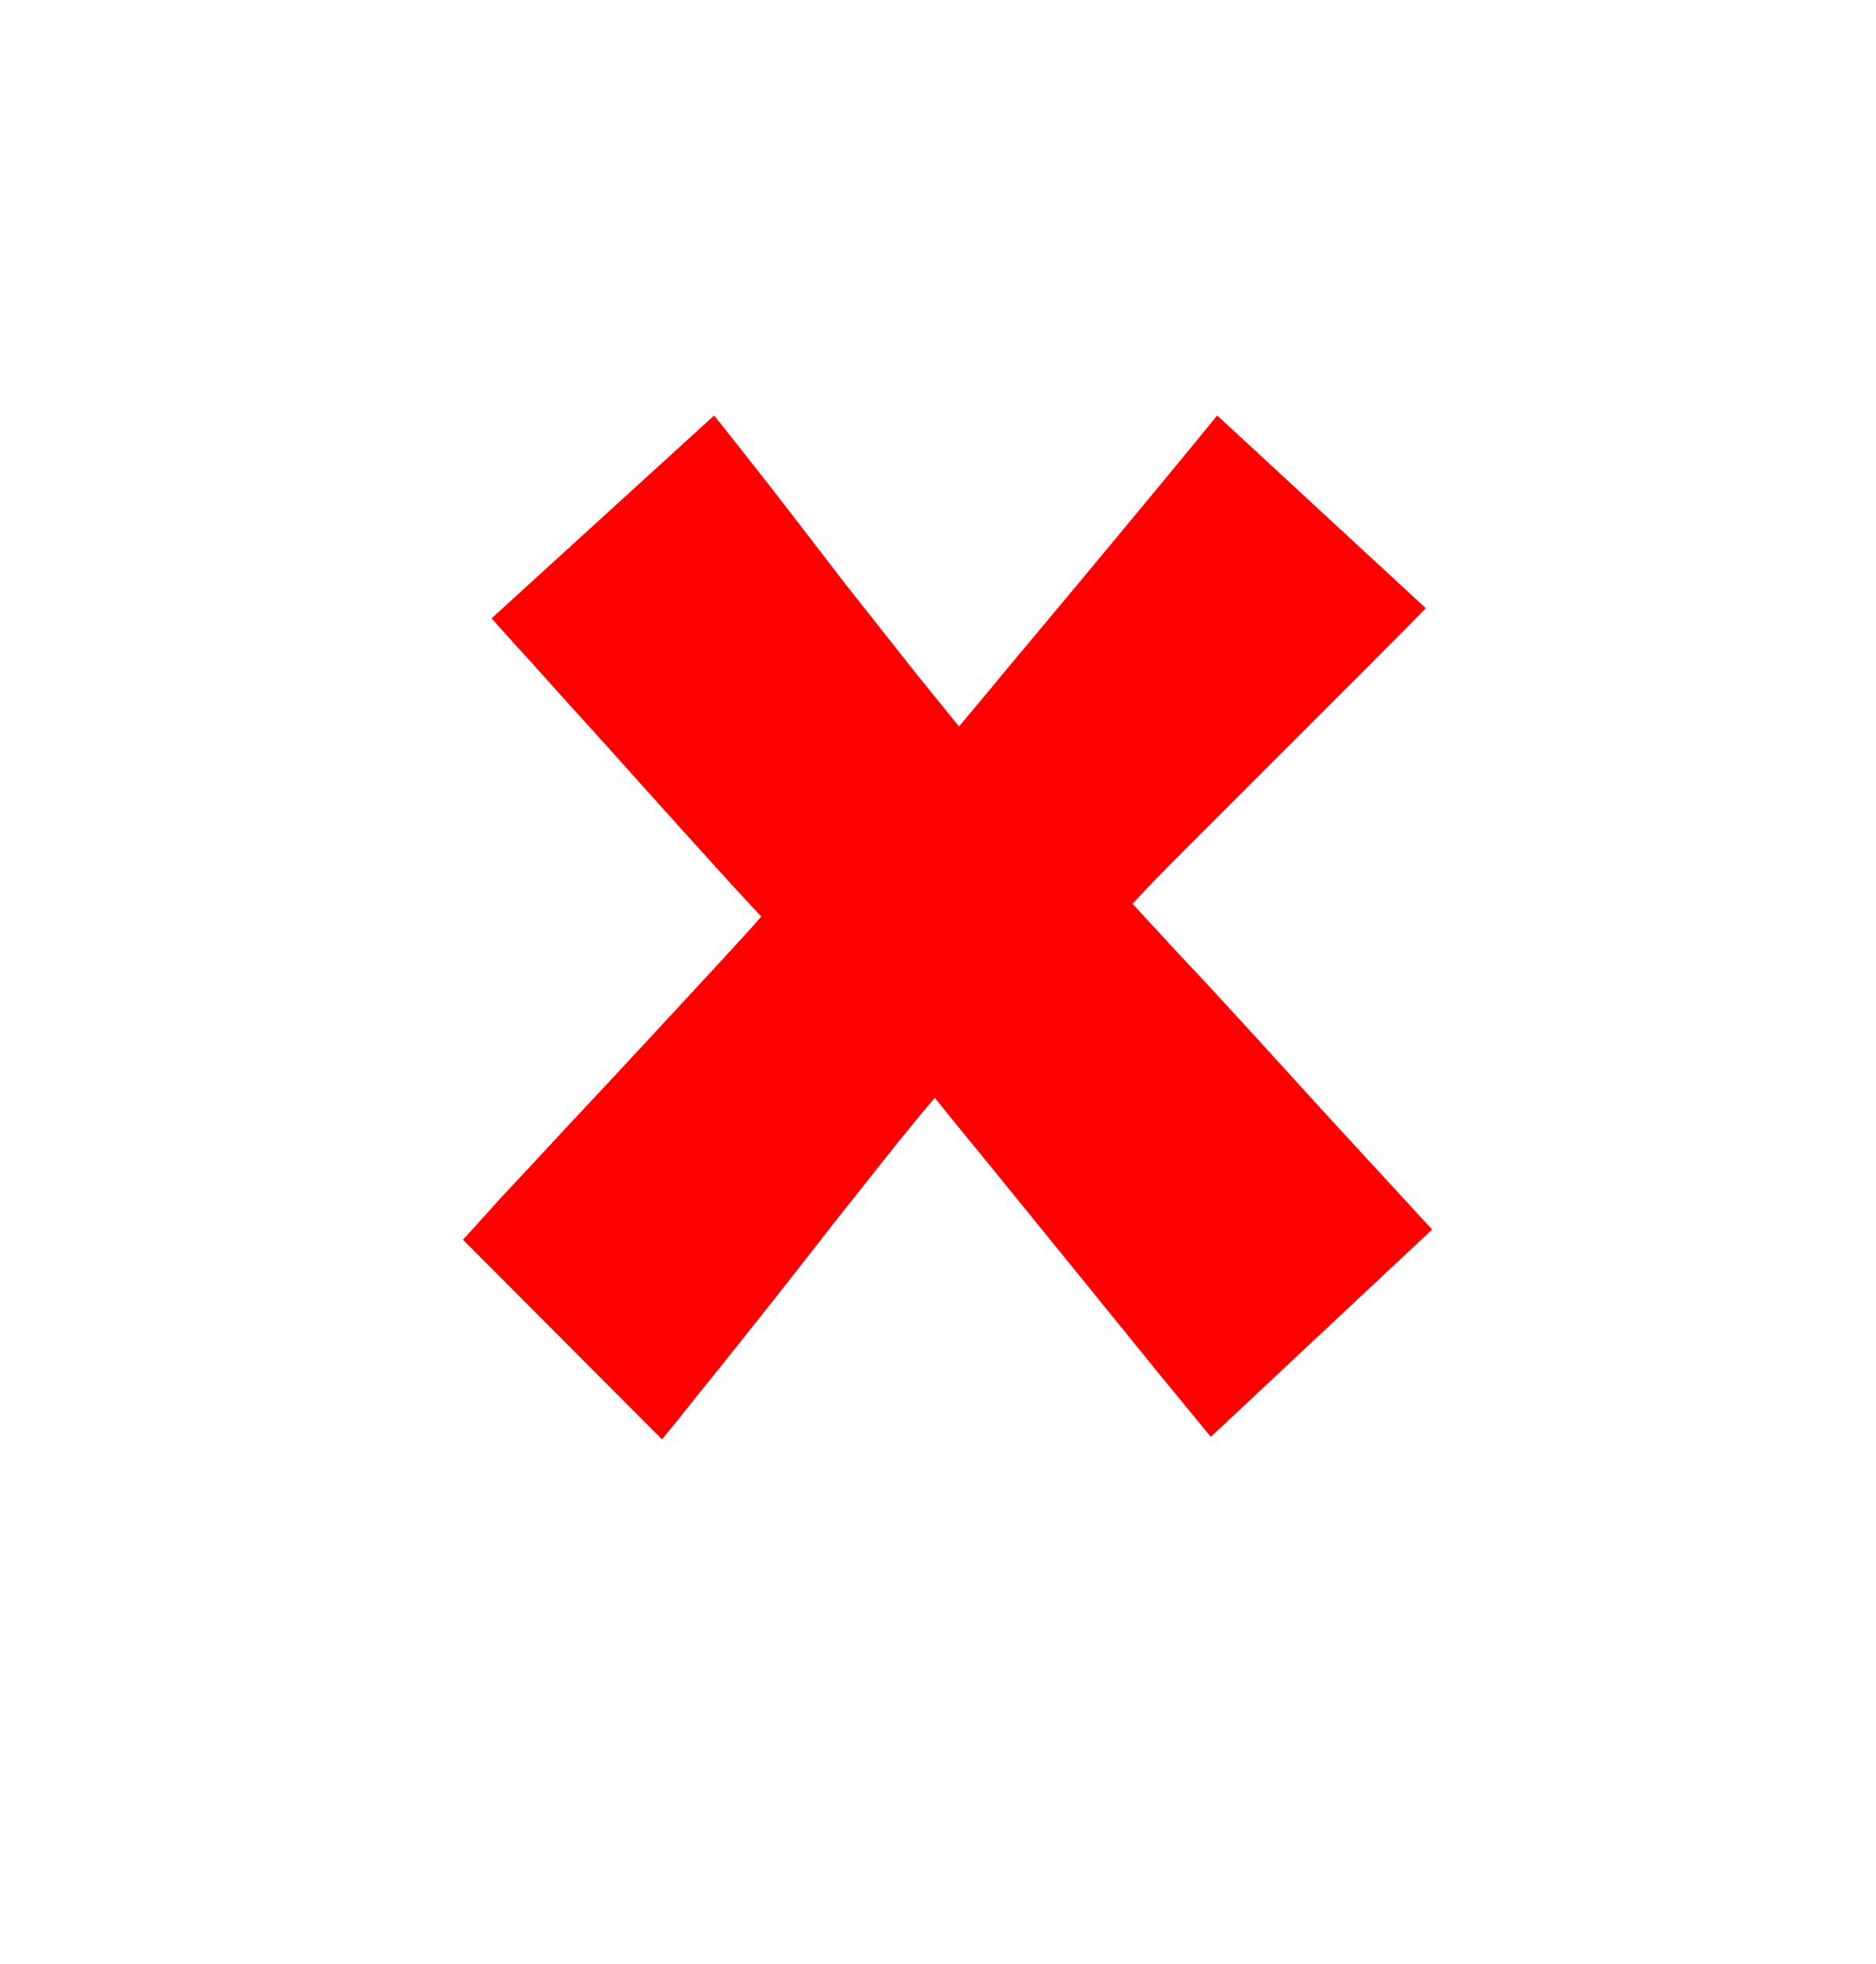 <?xml version="1.0" encoding="UTF-8" standalone="no"?>
<svg xmlns:ffdec="https://www.free-decompiler.com/flash" xmlns:xlink="http://www.w3.org/1999/xlink" ffdec:objectType="text" height="24.7px" width="23.6px" xmlns="http://www.w3.org/2000/svg">
  <g transform="matrix(1.0, 0.0, 0.0, 1.0, 56.55, 2.0)">
    <g transform="matrix(1.0, 0.0, 0.0, 1.0, -56.55, -2.0)">
      <use fill="#ff0000" height="24.7" transform="matrix(0.016, 0.0, 0.0, 0.016, 5.4, 17.45)" width="23.6" xlink:href="#font_Lithos_Pro_Regular_X0"/>
    </g>
  </g>
  <defs>
    <g id="font_Lithos_Pro_Regular_X0">
      <path d="M183.0 41.0 L183.0 41.0 26.5 -116.0 Q33.0 -123.0 55.0 -147.5 77.5 -171.5 108.5 -205.0 139.5 -238.0 171.0 -272.0 202.5 -306.0 227.0 -332.5 251.5 -359.0 261.0 -370.0 240.5 -392.0 208.0 -428.0 175.5 -464.0 141.5 -502.0 107.0 -540.0 81.5 -568.5 55.5 -597.0 49.0 -604.5 L224.0 -764.0 Q241.5 -742.0 269.0 -707.0 296.5 -671.5 326.0 -633.0 356.0 -595.0 380.5 -564.0 405.5 -533.0 416.5 -519.5 428.0 -533.0 454.0 -564.5 480.0 -595.5 512.5 -634.5 544.5 -673.0 573.5 -708.0 602.5 -743.0 619.5 -764.0 L783.5 -612.5 Q773.0 -601.5 740.5 -569.0 708.5 -537.0 669.0 -497.5 629.5 -458.0 596.5 -425.0 564.0 -392.5 553.0 -380.0 564.5 -367.5 589.5 -340.5 615.0 -313.5 646.0 -279.5 677.5 -245.0 707.5 -212.0 738.0 -179.0 760.0 -155.0 782.0 -131.0 788.5 -124.0 L614.5 39.0 Q601.0 22.5 571.0 -14.0 541.5 -50.5 506.5 -93.5 471.5 -136.5 441.5 -173.5 411.5 -210.0 397.5 -227.5 390.0 -219.0 368.5 -192.5 347.0 -165.5 318.5 -129.5 290.5 -93.5 262.0 -57.5 233.5 -21.5 212.0 5.0 190.5 32.0 183.0 41.0" fill-rule="evenodd" stroke="none"/>
    </g>
  </defs>
</svg>
